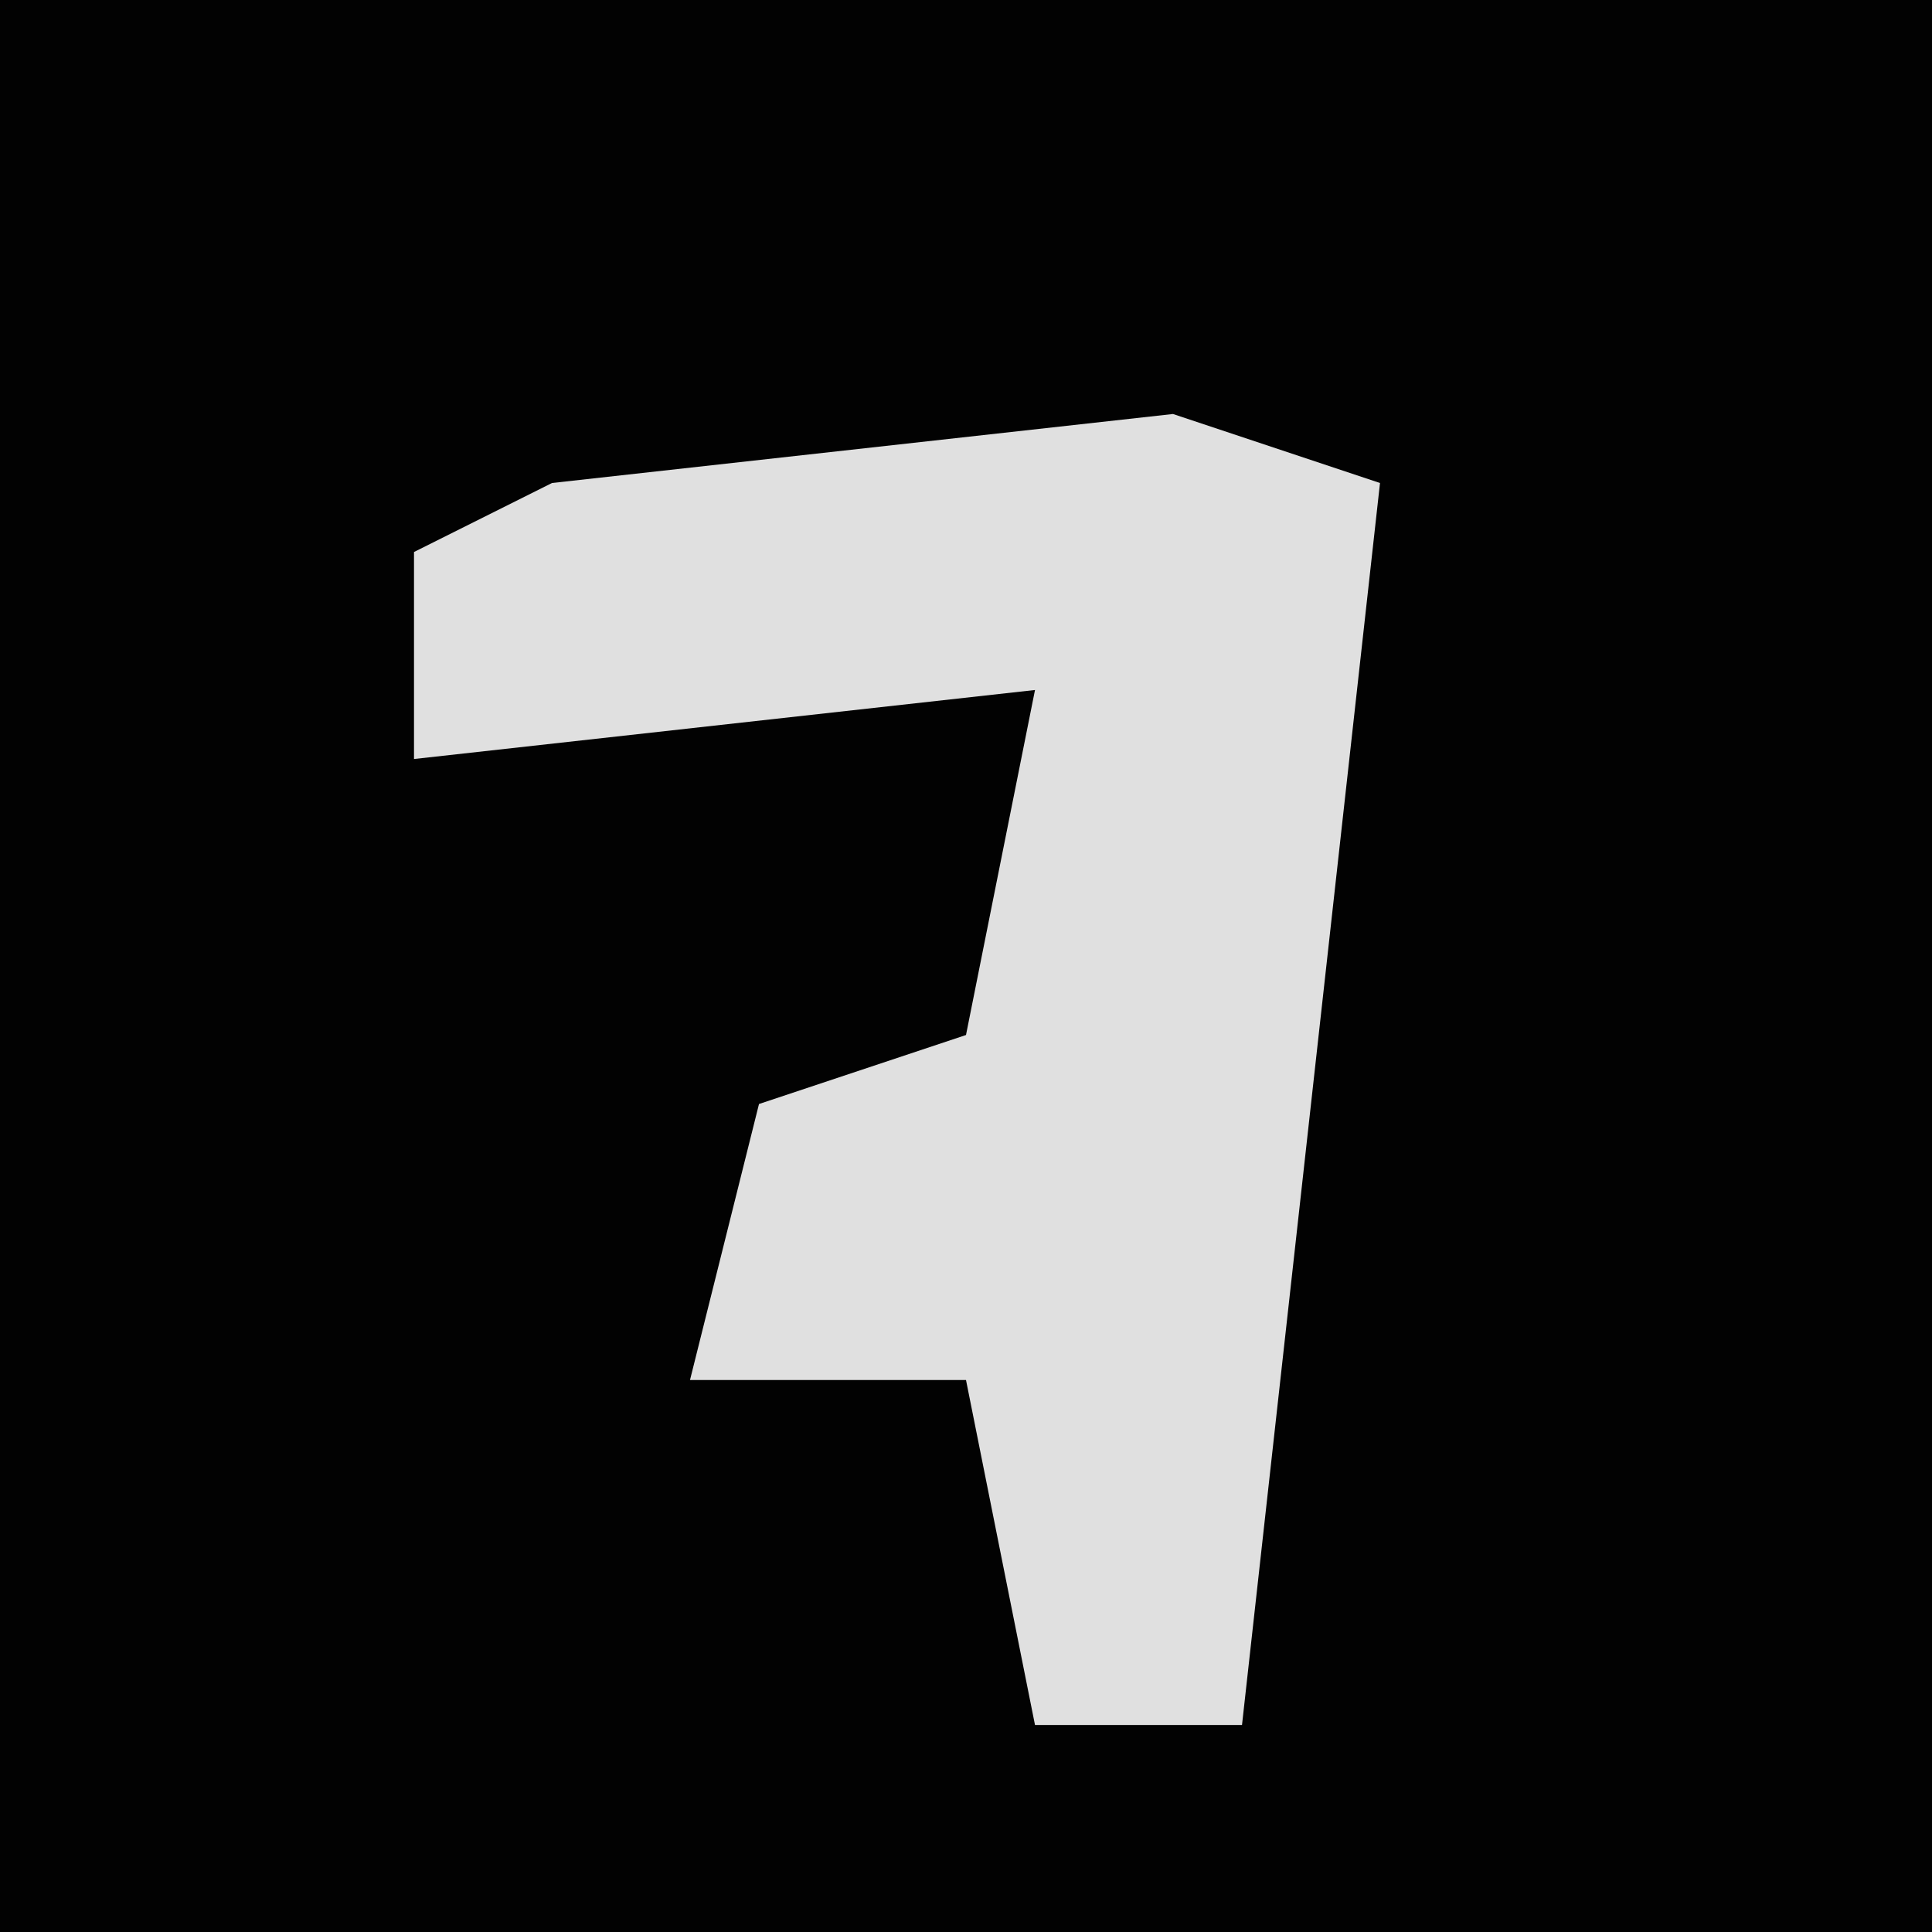 <?xml version="1.0" encoding="UTF-8"?>
<svg version="1.1" xmlns="http://www.w3.org/2000/svg" width="28" height="28">
<path d="M0,0 L28,0 L28,28 L0,28 Z " fill="#020202" transform="translate(0,0)"/>
<path d="M0,0 L3,1 L1,19 L-2,19 L-3,14 L-7,14 L-6,10 L-3,9 L-2,4 L-11,5 L-11,2 L-9,1 Z " fill="#E0E0E0" transform="translate(17,6)"/>
</svg>
